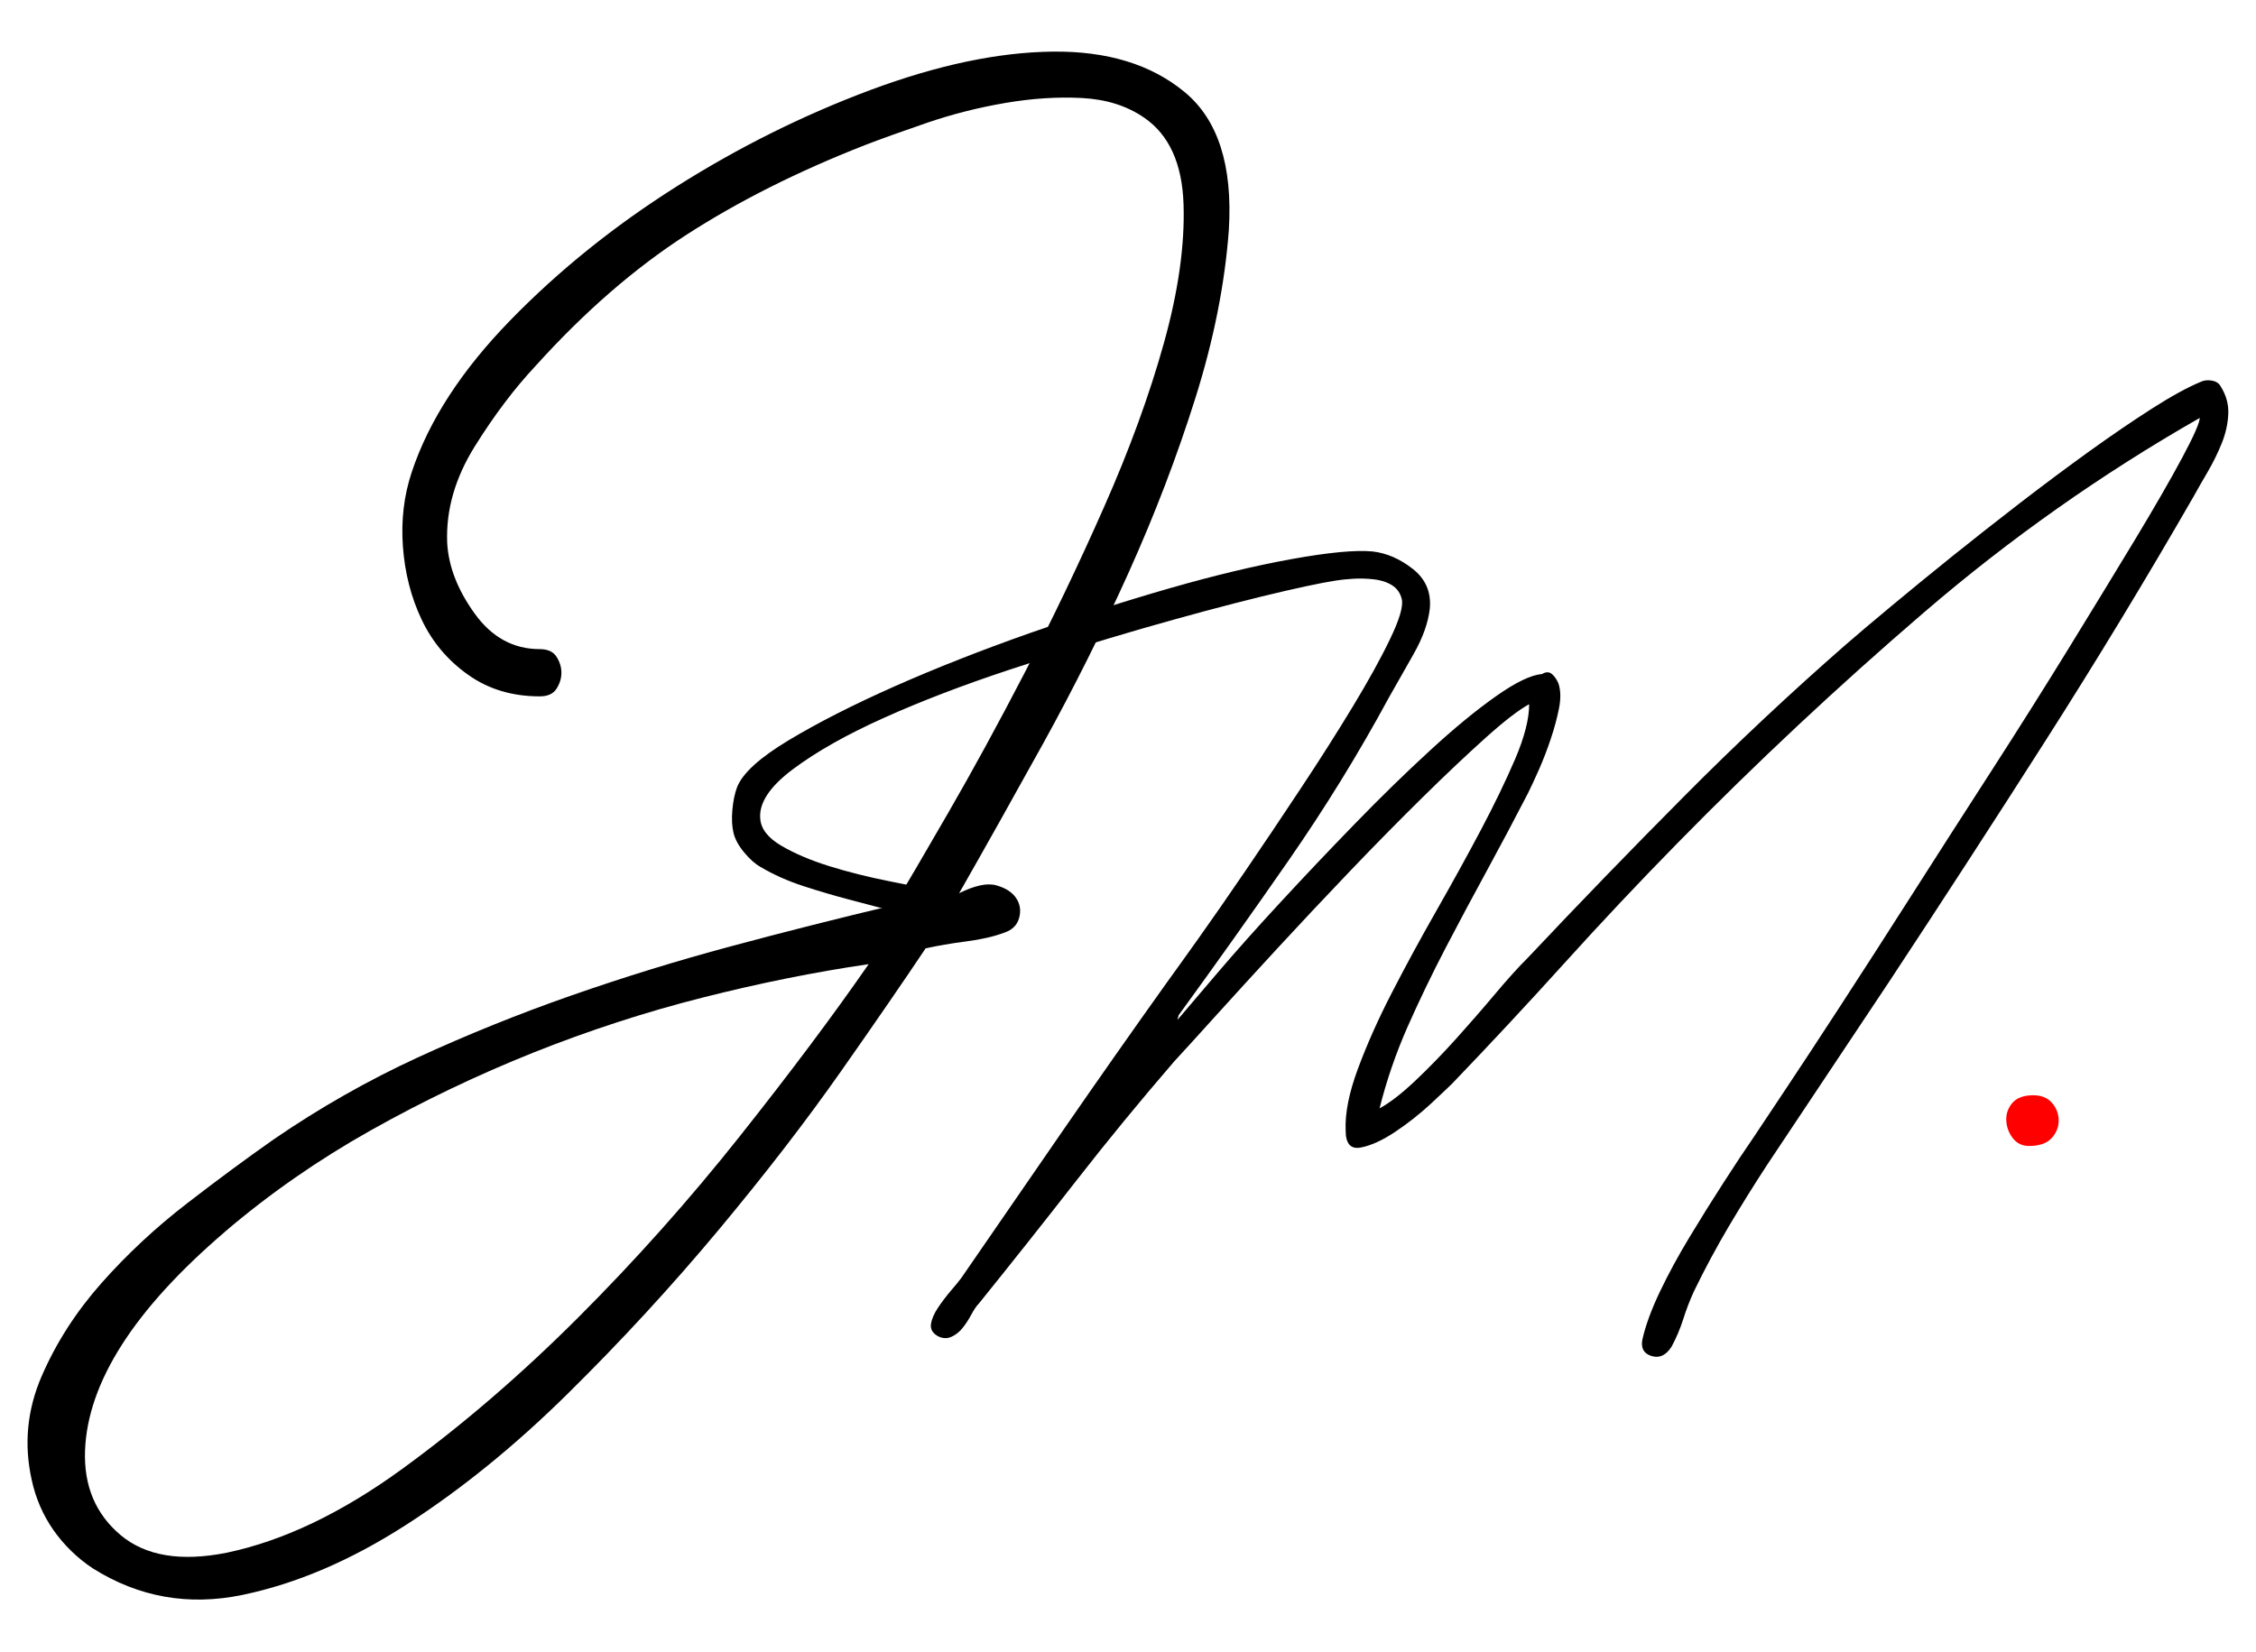<?xml version="1.0" encoding="UTF-8"?>
<svg id="Layer_3" data-name="Layer 3" xmlns="http://www.w3.org/2000/svg" viewBox="0 0 324.69 237.74">
  <defs>
    <style>
      .cls-1 {
        fill: red;
      }
    </style>
  </defs>
  <path d="M128.7,130.29c1.7-2.83,4.29-7.27,7.79-13.32,3.49-6.04,7.18-12.79,11.05-20.26,3.87-7.46,7.65-15.34,11.33-23.66,3.68-8.31,6.56-16.2,8.64-23.66,2.08-7.46,3.02-14.12,2.83-19.98-.19-5.85-2.08-10.01-5.67-12.47-2.46-1.7-5.43-2.64-8.93-2.83-3.5-.19-7.18,.05-11.05,.71-3.87,.66-7.61,1.61-11.19,2.83-3.59,1.23-6.61,2.31-9.07,3.26-9.64,3.78-18.18,8.07-25.64,12.89-7.47,4.82-14.69,11.1-21.68,18.84-3.02,3.22-5.95,7.08-8.78,11.62s-4.16,9.16-3.97,13.88c.19,3.4,1.51,6.8,3.97,10.2,2.45,3.4,5.57,5.1,9.35,5.1,1.13,0,1.94,.36,2.41,1.09,.47,.73,.71,1.5,.71,2.31s-.24,1.58-.71,2.31c-.47,.73-1.27,1.09-2.41,1.09-3.97,0-7.42-1.04-10.34-3.13-2.93-2.08-5.15-4.73-6.66-7.93-1.52-3.2-2.41-6.7-2.69-10.48-.28-3.78,.14-7.37,1.28-10.77,2.45-7.37,7.18-14.64,14.17-21.82,6.99-7.18,14.97-13.6,23.94-19.27,8.97-5.67,18.28-10.29,27.91-13.89,9.64-3.59,18.37-5.43,26.21-5.52,7.84-.09,14.17,1.84,18.98,5.81,4.82,3.97,6.94,10.58,6.38,19.84-.57,7.75-2.17,15.82-4.82,24.23-2.65,8.41-5.86,16.8-9.64,25.19-3.78,8.38-7.84,16.5-12.18,24.37-4.35,7.86-8.41,15.1-12.18,21.71,2.27-1.13,4.06-1.51,5.38-1.13,1.32,.38,2.27,.99,2.83,1.84,.57,.85,.71,1.8,.43,2.83-.28,1.04-.99,1.75-2.13,2.13-1.51,.57-3.36,.99-5.52,1.27-2.17,.28-4.11,.62-5.81,.99-3.03,4.53-7.08,10.44-12.19,17.71-5.1,7.27-11.01,14.92-17.71,22.95-6.71,8.03-13.88,15.82-21.54,23.38-7.65,7.56-15.44,13.88-23.38,18.98-7.93,5.1-15.77,8.45-23.52,10.06-7.75,1.6-14.92,.33-21.53-3.83-2.27-1.51-4.15-3.36-5.67-5.52-1.51-2.17-2.55-4.58-3.12-7.22-1.13-5.1-.66-10.06,1.42-14.88,2.08-4.82,4.96-9.3,8.64-13.46,3.68-4.15,7.79-7.98,12.33-11.48,4.53-3.5,8.69-6.56,12.47-9.21,6.61-4.53,13.5-8.45,20.68-11.76,7.18-3.3,14.54-6.28,22.1-8.92,7.55-2.64,15.2-5,22.95-7.08,7.74-2.08,15.58-4.06,23.52-5.95Zm-96.34,47.04c-13.03,11.15-19.74,21.63-20.12,31.45-.19,5.1,1.52,9.16,5.1,12.18,3.59,3.02,8.69,3.87,15.3,2.55,8.12-1.7,16.53-5.72,25.22-12.04,8.69-6.33,17.14-13.6,25.36-21.82,8.22-8.22,15.96-16.9,23.24-26.07,7.27-9.16,13.46-17.43,18.56-24.79-7.75,1.13-15.73,2.74-23.94,4.82-8.22,2.08-16.34,4.73-24.37,7.93-8.03,3.22-15.82,6.94-23.38,11.19-7.56,4.25-14.55,9.11-20.97,14.59Z"/>
  <path d="M198.52,159.56c1.46-.78,3.17-2.1,5.13-3.95,1.96-1.85,3.92-3.87,5.89-6.05,1.96-2.19,3.84-4.34,5.63-6.47,1.79-2.13,3.36-3.87,4.71-5.21,7.4-7.85,14.85-15.56,22.37-23.12,7.51-7.57,15.3-14.88,23.38-21.95,1.68-1.46,3.87-3.31,6.56-5.55,2.69-2.24,5.6-4.62,8.74-7.15,3.14-2.52,6.42-5.1,9.84-7.74,3.42-2.63,6.73-5.1,9.92-7.4,3.2-2.3,6.19-4.34,9-6.14,2.8-1.79,5.15-3.08,7.06-3.87,.45-.22,.98-.28,1.6-.17,.61,.11,1.03,.39,1.26,.84,.78,1.24,1.15,2.55,1.09,3.95-.06,1.4-.37,2.8-.93,4.2-.56,1.4-1.24,2.77-2.02,4.12-.79,1.34-1.46,2.52-2.02,3.53-6.84,11.89-13.96,23.63-21.36,35.23-7.4,11.6-14.91,23.18-22.53,34.73-2.92,4.37-5.83,8.74-8.74,13.12-2.92,4.37-5.83,8.74-8.74,13.12-1.91,2.92-3.76,5.89-5.55,8.91-1.79,3.03-3.48,6.17-5.05,9.42-.56,1.24-1.07,2.55-1.51,3.95-.45,1.4-1.01,2.72-1.68,3.95-.79,1.23-1.74,1.68-2.86,1.34-1.12-.34-1.57-1.12-1.34-2.35,.45-2.02,1.29-4.32,2.52-6.9,1.23-2.58,2.66-5.21,4.29-7.9,1.62-2.69,3.25-5.3,4.88-7.82,1.62-2.52,3.05-4.68,4.29-6.47,.67-1.01,2.13-3.2,4.37-6.56,2.24-3.36,4.93-7.45,8.07-12.28,3.14-4.82,6.58-10.17,10.34-16.06,3.75-5.89,7.57-11.83,11.44-17.83,3.87-6,7.59-11.91,11.18-17.74,3.59-5.83,6.78-11.07,9.59-15.72,2.8-4.65,5.05-8.55,6.73-11.69,1.68-3.14,2.52-5.05,2.52-5.72-14.13,8.07-27.36,17.4-39.69,28-12.33,10.59-24.16,21.67-35.48,33.21-5.61,5.72-11.04,11.49-16.31,17.32-5.27,5.83-10.65,11.6-16.14,17.32-.34,.34-1.32,1.26-2.94,2.78-1.63,1.51-3.36,2.89-5.21,4.12-1.85,1.24-3.51,1.99-4.96,2.27-1.46,.28-2.19-.53-2.19-2.44-.11-2.47,.48-5.44,1.77-8.91,1.29-3.47,2.91-7.12,4.88-10.93,1.96-3.81,4.09-7.74,6.39-11.77,2.3-4.04,4.43-7.9,6.39-11.6,1.96-3.7,3.61-7.12,4.96-10.26,1.34-3.14,2.02-5.77,2.02-7.9-1.46,.79-3.53,2.38-6.22,4.79-2.69,2.41-5.72,5.27-9.08,8.58-3.36,3.31-6.87,6.87-10.51,10.68-3.64,3.81-7.12,7.51-10.43,11.1-3.31,3.59-6.28,6.84-8.91,9.75-2.64,2.92-4.62,5.1-5.97,6.56-4.93,5.72-9.67,11.49-14.21,17.32-4.54,5.83-9.17,11.66-13.87,17.49-.34,.34-.7,.87-1.09,1.6-.39,.73-.81,1.37-1.26,1.93-.45,.56-.98,.98-1.6,1.26-.62,.28-1.26,.25-1.93-.08-.79-.45-1.12-1.03-1.01-1.76,.11-.73,.45-1.51,1.01-2.35,.56-.84,1.18-1.65,1.85-2.44,.67-.78,1.18-1.4,1.51-1.85,4.93-7.17,9.84-14.3,14.72-21.36,4.88-7.06,9.84-14.13,14.88-21.19,.9-1.23,2.38-3.31,4.46-6.22,2.07-2.91,4.37-6.22,6.89-9.92,2.52-3.7,5.16-7.62,7.9-11.77,2.75-4.15,5.24-8.07,7.48-11.77,2.24-3.7,4.04-6.95,5.38-9.75,1.35-2.8,1.91-4.71,1.68-5.72-.22-.9-.7-1.57-1.43-2.02-.73-.45-1.6-.73-2.61-.84-1.01-.11-1.99-.14-2.94-.08-.95,.06-1.77,.14-2.44,.25-2.24,.34-5.89,1.12-10.93,2.35-5.04,1.24-10.68,2.75-16.9,4.54-6.22,1.8-12.64,3.78-19.26,5.97-6.62,2.19-12.61,4.48-17.99,6.9-5.38,2.41-9.75,4.88-13.12,7.4s-4.93,4.91-4.71,7.15c.11,1.46,1.12,2.75,3.03,3.87,1.91,1.12,4.2,2.1,6.9,2.94s5.6,1.57,8.74,2.19c3.14,.62,6.05,1.21,8.74,1.77,2.69,.56,4.9,1.09,6.64,1.6,1.74,.51,2.61,1.09,2.61,1.77-.22,.45-.53,.87-.92,1.26-.39,.39-.87,.53-1.43,.42-3.59,0-7.23-.48-10.93-1.43-3.7-.95-7.23-1.88-10.59-2.77-2.13-.56-4.32-1.2-6.56-1.93-2.24-.73-4.32-1.65-6.22-2.78-.79-.45-1.57-1.15-2.35-2.1-.79-.95-1.29-1.88-1.51-2.78-.22-.9-.28-1.99-.17-3.28,.11-1.29,.34-2.38,.67-3.28,.78-2.02,3.28-4.29,7.48-6.81,4.2-2.52,9.27-5.1,15.22-7.74,5.94-2.63,12.41-5.18,19.42-7.65,7.01-2.46,13.73-4.62,20.18-6.47,6.45-1.85,12.3-3.25,17.57-4.2,5.27-.95,9.14-1.32,11.6-1.09,2.02,.23,3.95,1.07,5.8,2.52,1.85,1.46,2.66,3.36,2.44,5.72-.23,2.02-1.01,4.2-2.35,6.56-1.34,2.35-2.52,4.43-3.53,6.22-4.37,8.07-9.17,15.86-14.38,23.37-5.21,7.51-10.51,14.97-15.89,22.37l-.17,.67c1.23-1.46,3.17-3.73,5.8-6.81,2.63-3.08,5.63-6.45,9-10.09,3.36-3.64,6.92-7.4,10.68-11.27,3.75-3.87,7.37-7.4,10.85-10.59,3.47-3.2,6.64-5.8,9.5-7.82,2.86-2.02,5.07-3.08,6.64-3.2,.56-.34,1.03-.34,1.43,0,.39,.34,.7,.79,.93,1.34,.34,1.01,.36,2.22,.08,3.62-.28,1.4-.67,2.86-1.18,4.37-.5,1.51-1.07,2.97-1.68,4.37-.62,1.4-1.15,2.55-1.6,3.45-1.91,3.7-3.87,7.4-5.89,11.1-2.02,3.7-4.01,7.43-5.97,11.18-1.96,3.76-3.78,7.54-5.47,11.35-1.68,3.81-3.03,7.73-4.04,11.77Z"/>
  <path class="cls-1" d="M292.64,157.66c1.16,0,2.07,.37,2.7,1.11,.63,.74,.95,1.59,.95,2.54s-.35,1.8-1.03,2.54c-.69,.74-1.77,1.11-3.26,1.11-.95,0-1.72-.37-2.3-1.11-.58-.74-.9-1.59-.95-2.54-.05-.95,.24-1.8,.87-2.54,.64-.74,1.64-1.11,3.02-1.11Z"/>
</svg>